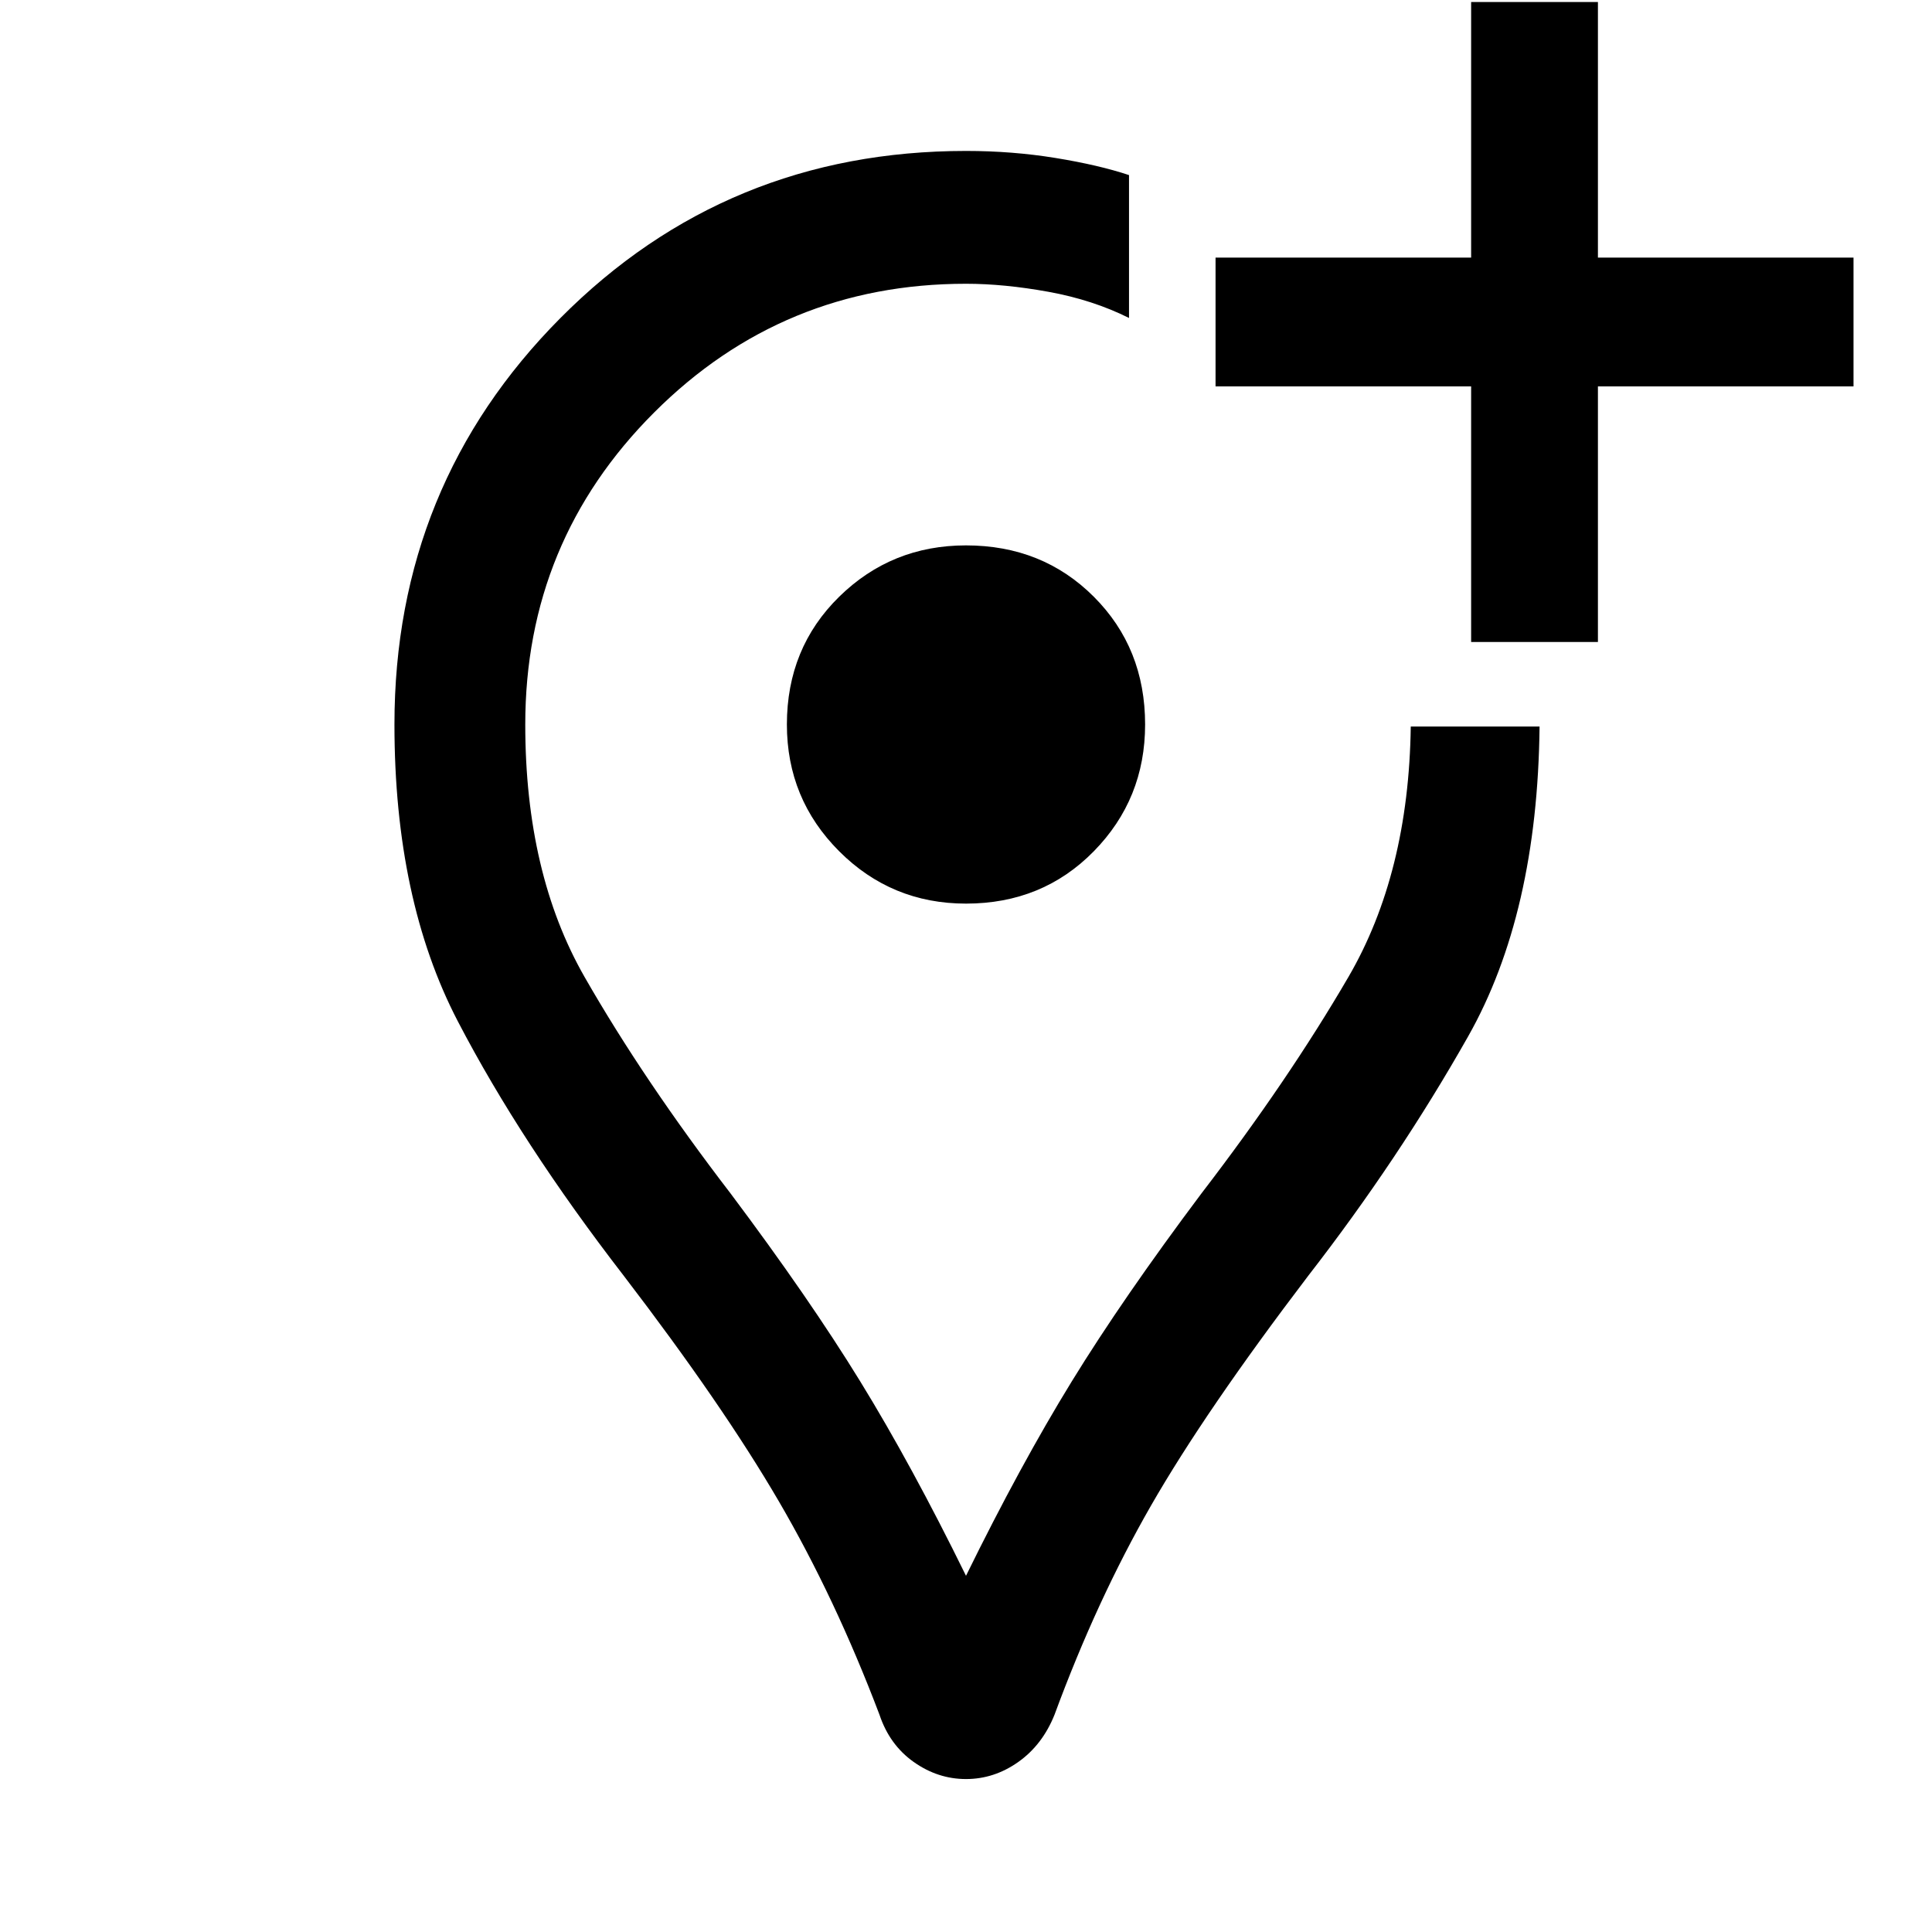 <svg xmlns="http://www.w3.org/2000/svg" height="48" width="48"><path d="M28.05 4.35V7.9Q27.15 7.45 26.05 7.25Q24.95 7.05 24 7.05Q19.45 7.05 16.25 10.25Q13.05 13.45 13.05 18Q13.05 21.7 14.525 24.275Q16 26.85 18.15 29.65Q20.1 32.25 21.375 34.325Q22.65 36.4 24 39.15Q25.35 36.4 26.625 34.325Q27.9 32.25 29.85 29.65Q32 26.85 33.5 24.275Q35 21.7 35.05 18.05H38.25Q38.2 22.7 36.475 25.75Q34.75 28.8 32.5 31.7Q29.95 35.05 28.6 37.4Q27.25 39.75 26.2 42.6Q25.9 43.35 25.3 43.775Q24.7 44.2 24 44.2Q23.3 44.2 22.7 43.775Q22.1 43.35 21.85 42.6Q20.75 39.7 19.35 37.3Q17.95 34.9 15.5 31.7Q12.95 28.4 11.375 25.375Q9.8 22.35 9.8 18Q9.8 12.05 13.925 7.9Q18.05 3.75 24 3.75Q25.15 3.75 26.225 3.925Q27.3 4.1 28.05 4.35ZM36.55 15.95V9.6H30.2V6.4H36.55V0.05H39.7V6.4H46.05V9.6H39.7V15.95ZM24.05 18Q24.05 18 24.05 18Q24.05 18 24.05 18Q24.05 18 24.05 18Q24.05 18 24.05 18Q24.05 18 24.05 18Q24.05 18 24.05 18Q24.05 18 24.05 18Q24.05 18 24.05 18Q24.05 18 24.05 18Q24.05 18 24.05 18Q24.05 18 24.05 18Q24.05 18 24.05 18ZM24 22.45Q25.9 22.45 27.175 21.15Q28.45 19.85 28.45 18Q28.45 16.1 27.175 14.825Q25.9 13.55 24 13.55Q22.15 13.55 20.85 14.825Q19.55 16.1 19.55 18Q19.55 19.85 20.85 21.15Q22.15 22.45 24 22.45Z"/></svg>